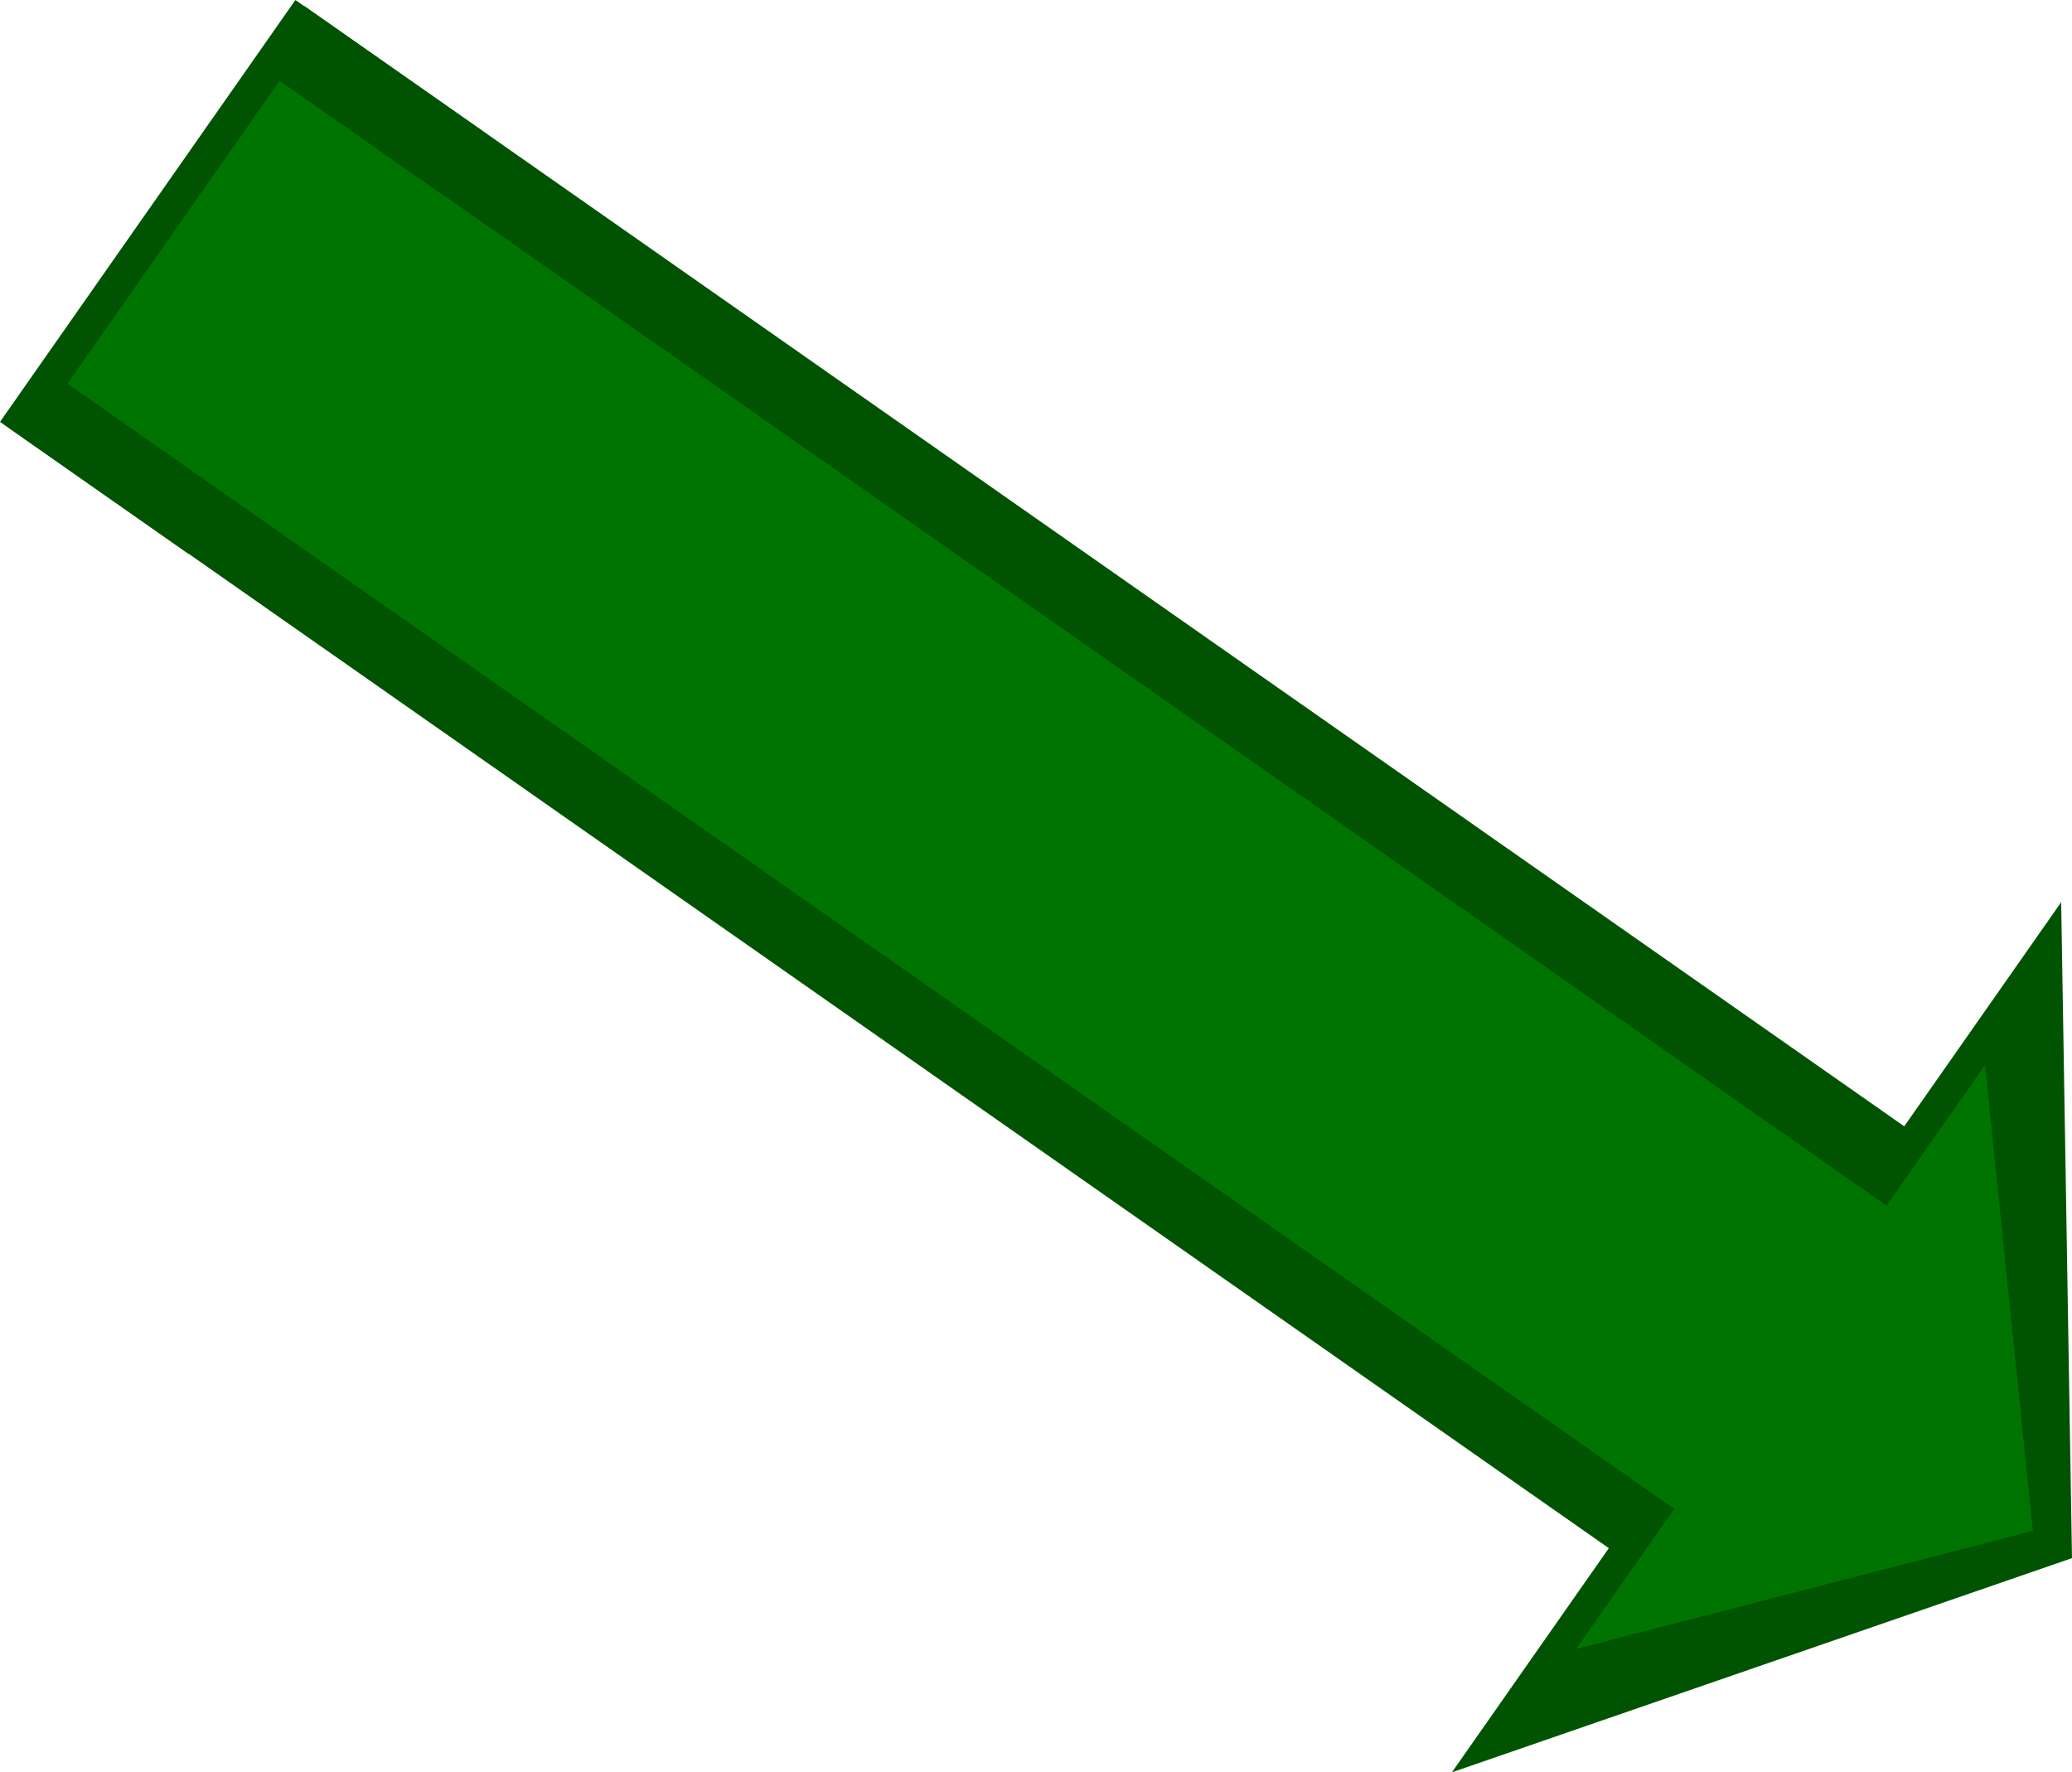 <?xml version="1.0" encoding="UTF-8" standalone="no"?>
<!-- Created with Inkscape (http://www.inkscape.org/) -->

<svg
   version="1.1"
   id="svg1"
   width="139.036"
   height="118.926"
   viewBox="0 0 139.036 118.926"
   sodipodi:docname="down-arrow-green.svg"
   inkscape:version="1.3.2 (091e20e, 2023-11-25)"
   xmlns:inkscape="http://www.inkscape.org/namespaces/inkscape"
   xmlns:sodipodi="http://sodipodi.sourceforge.net/DTD/sodipodi-0.dtd"
   xmlns="http://www.w3.org/2000/svg"
   xmlns:svg="http://www.w3.org/2000/svg">
  <defs
     id="defs1">
    <clipPath
       clipPathUnits="userSpaceOnUse"
       id="clipPath5">
      <path
         d="M -14.1,-65.92 H 69.42 V 119.36 H -14.1 Z"
         clip-rule="evenodd"
         id="path5" />
    </clipPath>
    <clipPath
       clipPathUnits="userSpaceOnUse"
       id="clipPath7">
      <path
         d="M -8.48,-53.94 H 11.68 V 131.34 H -8.48 Z"
         clip-rule="evenodd"
         id="path7" />
    </clipPath>
    <clipPath
       clipPathUnits="userSpaceOnUse"
       id="clipPath9">
      <path
         d="M -6.46,-51.03 H 21.38 V 134.25 H -6.46 Z"
         transform="translate(-5e-6)"
         clip-rule="evenodd"
         id="path9" />
    </clipPath>
    <clipPath
       clipPathUnits="userSpaceOnUse"
       id="clipPath11">
      <path
         d="M -11.84,-53.94 H 8.32 V 131.34 h -20.16 z"
         transform="translate(5e-6)"
         clip-rule="evenodd"
         id="path11" />
    </clipPath>
  </defs>
  <sodipodi:namedview
     id="namedview1"
     pagecolor="#ffffff"
     bordercolor="#000000"
     borderopacity="0.25"
     inkscape:showpageshadow="2"
     inkscape:pageopacity="0.0"
     inkscape:pagecheckerboard="0"
     inkscape:deskcolor="#d1d1d1"
     inkscape:zoom="2.0727642"
     inkscape:cx="72.84958"
     inkscape:cy="106.37968"
     inkscape:window-width="1728"
     inkscape:window-height="1052"
     inkscape:window-x="0"
     inkscape:window-y="65"
     inkscape:window-maximized="0"
     inkscape:current-layer="g1">
    <inkscape:page
       x="0"
       y="0"
       inkscape:label="1"
       id="page1"
       width="139.036"
       height="118.926"
       margin="0"
       bleed="0" />
  </sodipodi:namedview>
  <g
     id="g1"
     inkscape:groupmode="layer"
     inkscape:label="1"
     transform="translate(-713.678,-230.149)">
    <path
       id="path43-6"
       style="fill:#007400;fill-opacity:1;fill-rule:evenodd;stroke:none;stroke-width:1.5"
       d="m 851.403,333.784 -2.008,-37.442 -8.464,12.088 -108.29,-75.825 -17.14,24.479 108.29,75.825 -8.464,12.088 z"
       sodipodi:nodetypes="cccccccc" />
    <path
       id="path44-5"
       style="fill:#005300;fill-opacity:1;fill-rule:nonzero;stroke:none;stroke-width:1.5"
       d="m 852.713,334.702 -0.725,-44.016 -10.531,15.04 -107.373,-75.183 -2.891,4.129 109.077,76.376 6.609,-9.439 3.211,31.266 -30.648,7.917 6.581,-9.399 -109.077,-76.376 -2.684,3.834 107.373,75.183 -10.531,15.04 z"
       sodipodi:nodetypes="ccccccccccccccc" />
    <path
       id="path44-1-3"
       style="fill:#005300;fill-opacity:1;fill-rule:nonzero;stroke:none;stroke-width:1.5"
       d="m 746.136,238.997 -12.636,-8.848 -19.822,28.309 12.636,8.848 2.684,-3.834 -10.801,-7.563 14.246,-20.346 10.801,7.563 z" />
  </g>
</svg>
